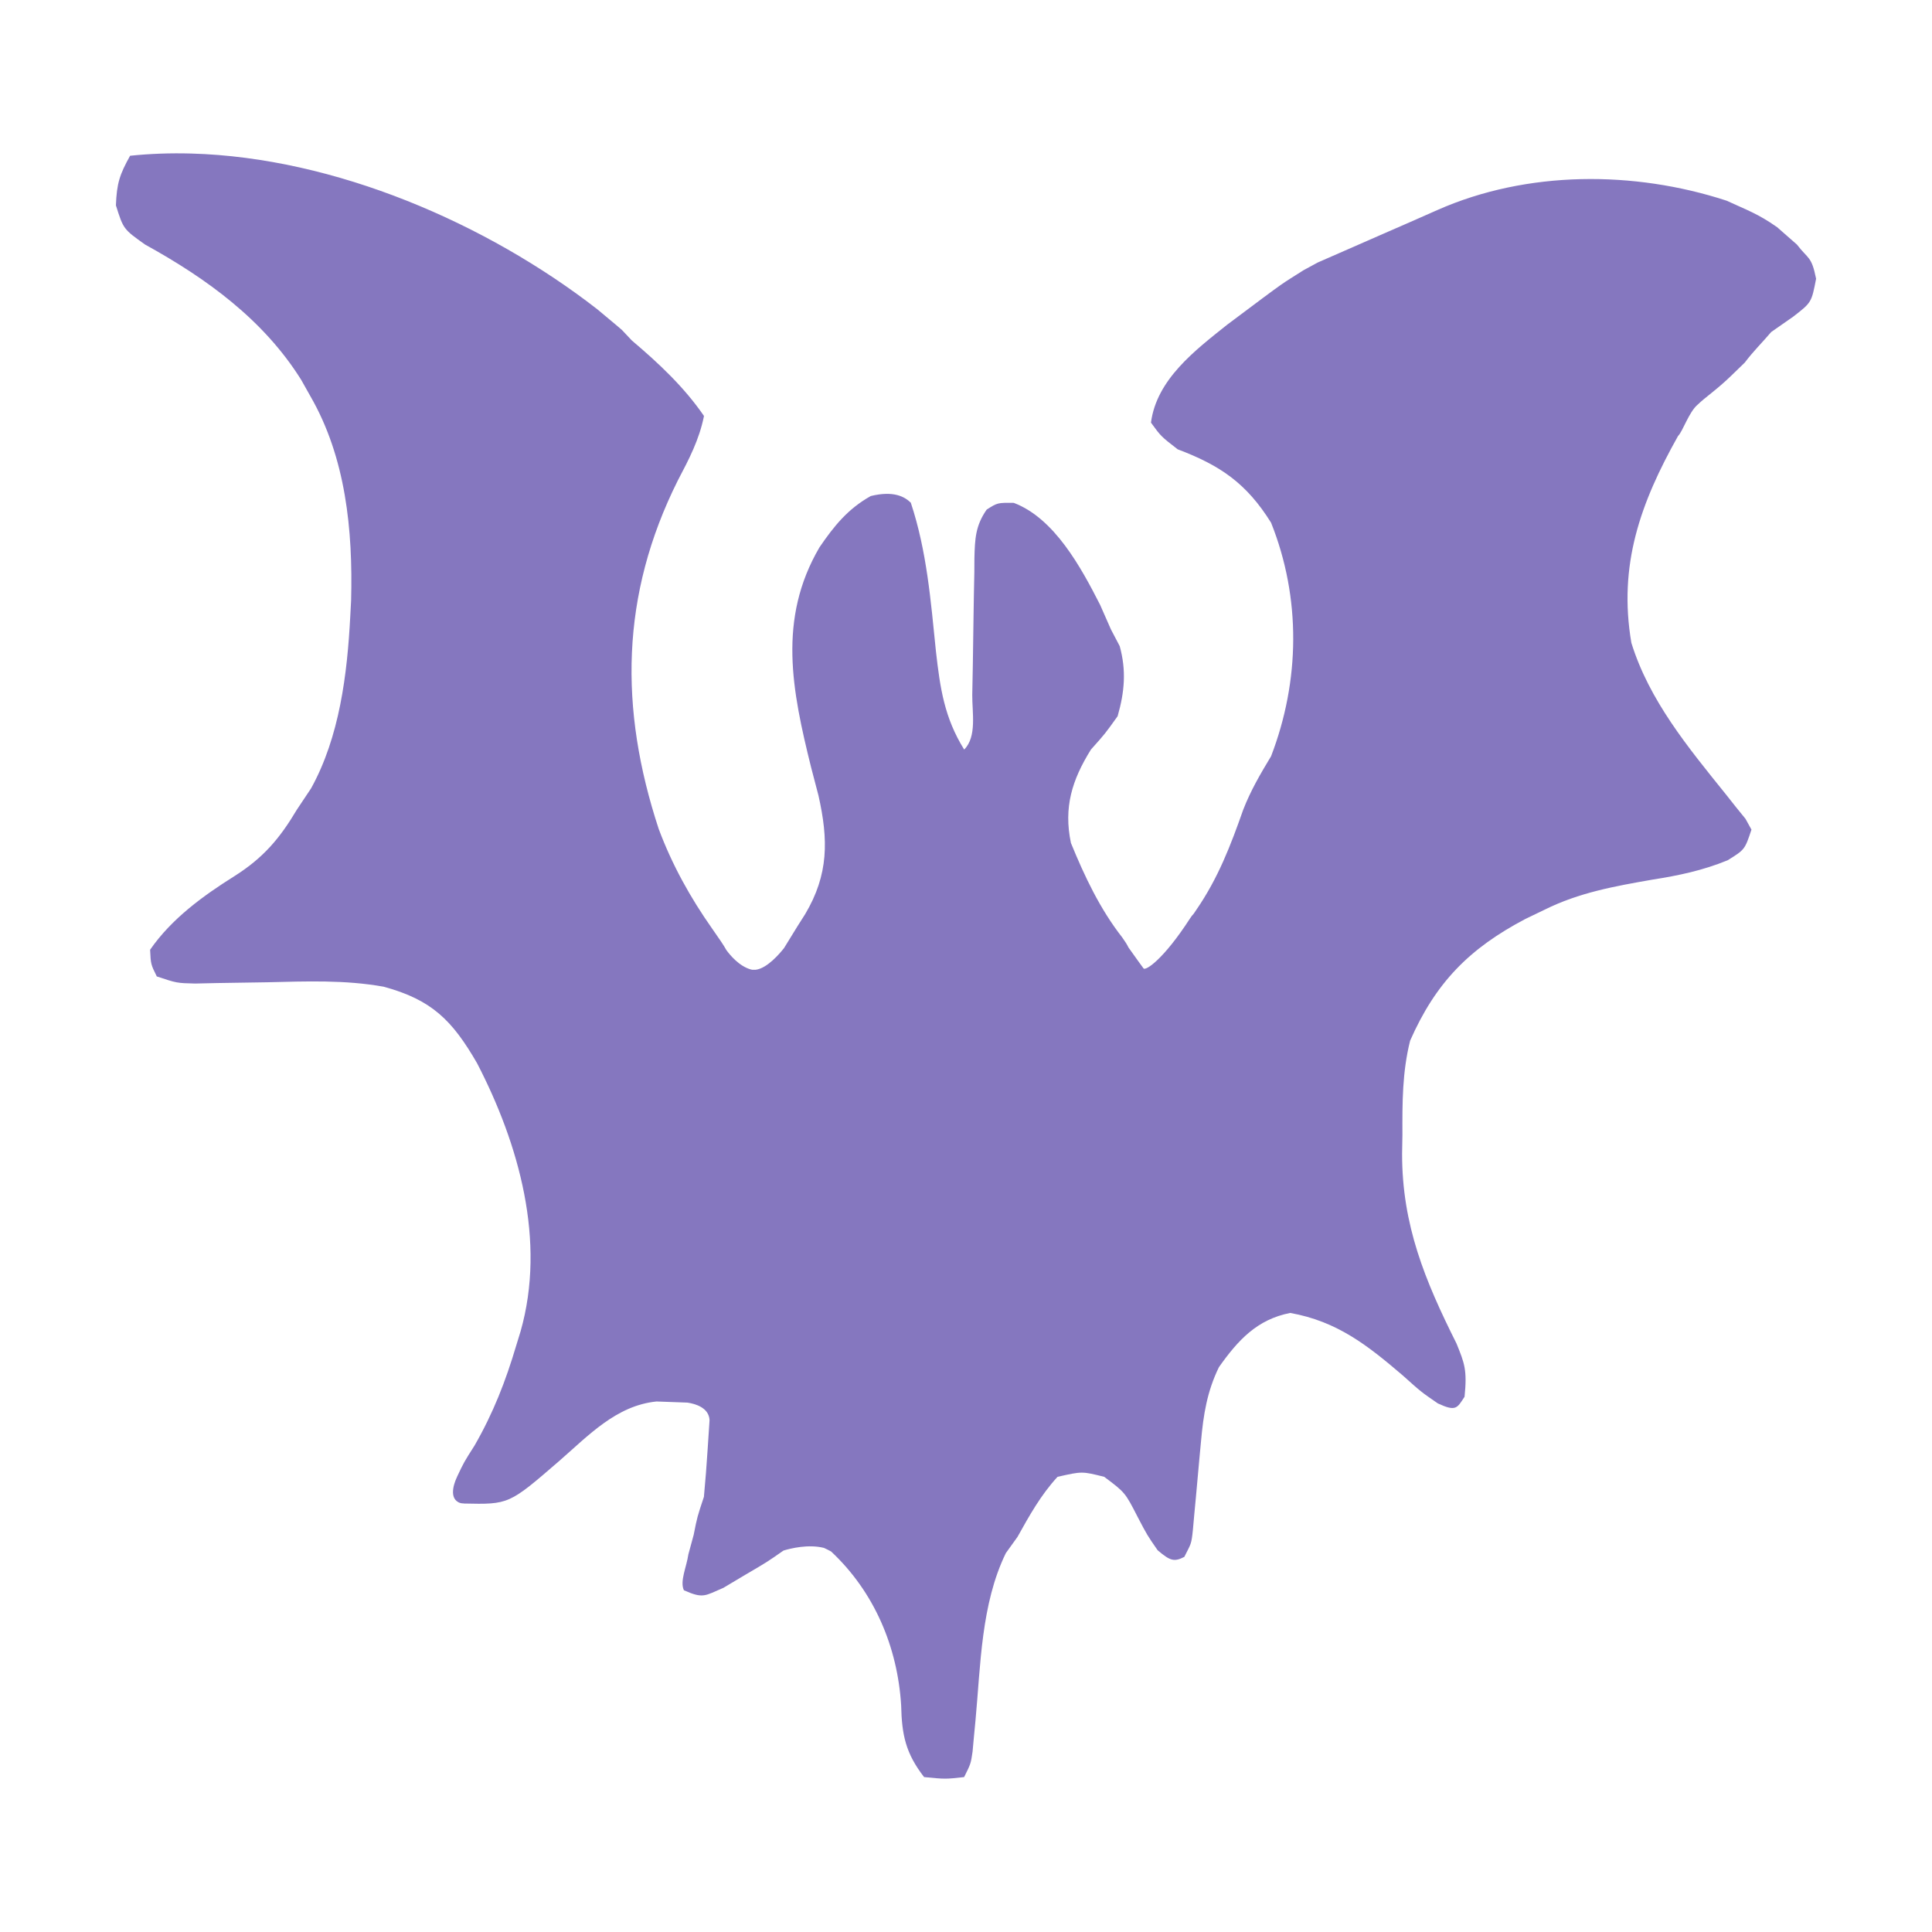 <svg width="250" height="250" xmlns="http://www.w3.org/2000/svg">
	<path fill="#8577bf" d="m 24.74,19.867 c -2.662,-0.074 -5.304,0.016 -7.905,0.287 -1.344,2.419 -1.73,3.555 -1.835,6.421 0.971,3.076 0.971,3.076 3.777,5.072 7.958,4.388 15.323,9.721 20.195,17.5 l 1.174,2.088 c 4.61,7.98 5.525,17.362 5.288,26.461 l -0.108,2.03 c -0.388,7.501 -1.385,15.628 -5.072,22.286 l -1.835,2.752 c -2.228,3.744 -4.332,6.222 -8.04,8.58 -4.107,2.575 -8.168,5.526 -10.954,9.551 0.088,1.882 0.088,1.882 0.863,3.454 2.59,0.863 2.59,0.864 4.966,0.921 l 2.862,-0.064 c 2.157,-0.03 4.315,-0.064 6.472,-0.101 5.055,-0.121 10.059,-0.323 15.053,0.573 6.234,1.692 8.874,4.337 12.089,9.895 5.448,10.511 8.95,23.049 5.634,34.7 l -0.562,1.831 c -1.373,4.627 -2.976,8.744 -5.396,12.951 -1.369,2.148 -1.369,2.148 -2.266,4.047 7.64e-4,0.006 9.68e-4,0.006 0.002,0.01 -0.173,0.352 -1.186,2.554 0.177,3.278 0.211,0.112 0.442,0.157 0.68,0.15 0.003,0.007 0.002,0.008 0.005,0.015 5.852,0.127 5.852,0.127 12.357,-5.504 3.802,-3.307 7.384,-7.173 12.59,-7.7 l 2.519,0.091 c 0.492,0.014 0.984,0.038 1.476,0.054 0.994,0.146 2.767,0.63 2.87,2.244 l -0.025,0.417 -0.219,3.329 c -0.133,2.071 -0.291,4.14 -0.486,6.206 -0.863,2.59 -0.863,2.59 -1.325,4.921 l -0.684,2.515 c -0.239,1.66 -1.131,3.483 -0.58,4.652 2.525,1.125 2.721,0.7 5.109,-0.314 l 2.823,-1.683 c 2.804,-1.64 2.869,-1.682 4.956,-3.142 0.96,-0.291 3.216,-0.843 5.233,-0.344 0.307,0.148 0.611,0.281 0.927,0.464 5.603,5.242 8.603,12.38 9.065,19.912 0.086,3.838 0.583,6.2 2.968,9.281 2.752,0.27 2.752,0.27 5.18,0 0.863,-1.727 0.864,-1.727 1.093,-3.292 l 0.172,-1.889 0.201,-2.094 c 0.671,-7.187 0.721,-15.123 3.931,-21.703 l 1.511,-2.104 c 1.548,-2.776 3.019,-5.424 5.18,-7.77 3.17,-0.721 3.17,-0.721 6.044,0 2.702,2.029 2.702,2.029 4.317,5.18 1.241,2.374 1.241,2.374 2.59,4.317 1.627,1.389 2.135,1.532 3.454,0.863 0.863,-1.727 0.91,-1.565 1.106,-3.454 l 0.189,-2.098 0.216,-2.297 c 0.143,-1.596 0.287,-3.193 0.432,-4.789 l 0.216,-2.303 c 0.312,-3.48 0.782,-6.454 2.32,-9.612 2.468,-3.489 4.927,-6.174 9.227,-7.015 6.08,1.094 9.976,4.168 14.57,8.094 2.361,2.121 2.361,2.121 4.533,3.615 2.354,1.088 2.485,0.613 3.454,-0.863 0.356,-3.478 -0.011,-4.344 -1.042,-6.89 -4.087,-8.164 -7.046,-15.321 -7.04,-24.542 l 0.042,-2.455 c -0.014,-4.191 -0.024,-8.104 0.995,-12.185 3.308,-7.518 7.649,-11.929 14.907,-15.75 l 2.499,-1.204 c 4.459,-2.216 9.04,-3.031 13.922,-3.885 3.417,-0.535 6.537,-1.188 9.76,-2.509 2.219,-1.376 2.219,-1.376 3.083,-3.966 l -0.771,-1.398 -1.229,-1.513 -1.347,-1.701 c -4.84,-6.014 -9.882,-12.092 -12.194,-19.563 -1.711,-10.052 1.167,-18.092 6.044,-26.765 0.614,-0.601 1.399,-3.09 2.527,-4.045 1.025,-0.998 2.499,-1.947 4.38,-3.78 l 1.727,-1.673 c 1.106,-1.474 2.228,-2.552 3.421,-3.956 l 2.838,-1.98 c 2.374,-1.835 2.374,-1.835 2.968,-4.91 -0.594,-2.968 -1.019,-2.51 -2.482,-4.425 l -2.56,-2.246 c -2.509,-1.763 -3.955,-2.234 -6.546,-3.433 -11.964,-3.905 -25.802,-3.925 -37.425,1.216 -1.142,0.511 -2.287,1.015 -3.433,1.516 -1.222,0.532 -2.443,1.066 -3.664,1.6 l -1.843,0.808 c -2.177,0.953 -4.353,1.906 -6.529,2.86 l -1.84,0.998 c -3.187,2.049 -1.452,0.728 -9.87,7.042 -4.161,3.314 -9.148,7.091 -9.875,12.681 1.295,1.781 1.295,1.781 3.454,3.454 5.505,2.077 8.909,4.397 12.087,9.497 3.894,9.756 3.747,20.456 0,30.218 -1.391,2.31 -2.623,4.401 -3.605,6.921 -1.629,4.636 -3.258,8.874 -6.054,12.937 -0.134,0.181 -0.227,0.345 -0.354,0.521 -0.157,0.162 -0.312,0.359 -0.465,0.597 -3.47,5.369 -5.763,6.809 -6.025,6.482 -0.156,-0.195 -1.101,-1.519 -1.954,-2.717 -0.166,-0.353 -0.392,-0.714 -0.796,-1.282 -2.886,-3.688 -4.881,-7.915 -6.647,-12.236 -0.962,-4.595 0.131,-8.136 2.59,-12.087 1.835,-2.051 1.835,-2.051 3.454,-4.317 0.9,-3.149 1.141,-5.899 0.27,-9.065 l -1.133,-2.158 c -0.459,-1.065 -0.928,-2.126 -1.403,-3.184 -2.472,-4.851 -5.91,-11.202 -11.173,-13.197 -2.101,-0.024 -2.102,-0.023 -3.502,0.867 -1.464,2.092 -1.528,3.802 -1.592,6.315 l -0.009,1.84 c -0.042,1.955 -0.082,3.911 -0.106,5.867 -0.023,2.031 -0.054,4.061 -0.089,6.093 -0.025,1.284 -0.05,2.568 -0.074,3.851 -0.023,2.281 0.624,5.42 -1.045,7.089 -2.56,-4.114 -3.114,-7.924 -3.654,-12.706 -0.672,-6.554 -1.172,-12.961 -3.253,-19.239 -0.769,-0.74 -2.158,-1.597 -5.18,-0.863 -2.972,1.667 -4.743,3.868 -6.637,6.637 -5.436,9.294 -3.549,18.544 -1.079,28.492 0.321,1.207 0.637,2.416 0.948,3.626 1.287,5.715 1.336,10.215 -1.73,15.362 l -0.998,1.572 c -0.567,0.939 -1.15,1.866 -1.723,2.799 -0.559,0.714 -2.18,2.627 -3.666,2.813 h -0.448 c -0.068,-0.01 -0.136,-0.023 -0.202,-0.042 -1.521,-0.434 -2.705,-1.89 -3.153,-2.509 -0.34,-0.612 -0.849,-1.366 -1.814,-2.737 -2.856,-4.053 -5.202,-8.284 -6.939,-12.932 -5.115,-15.558 -4.949,-30.259 2.477,-45.1 1.444,-2.749 2.767,-5.264 3.383,-8.34 -2.559,-3.727 -5.829,-6.796 -9.335,-9.767 l -1.283,-1.362 -0.737,-0.631 -2.459,-2.054 C 63.041,28.94 43.377,20.384 24.74,19.867 Z" />
</svg>
